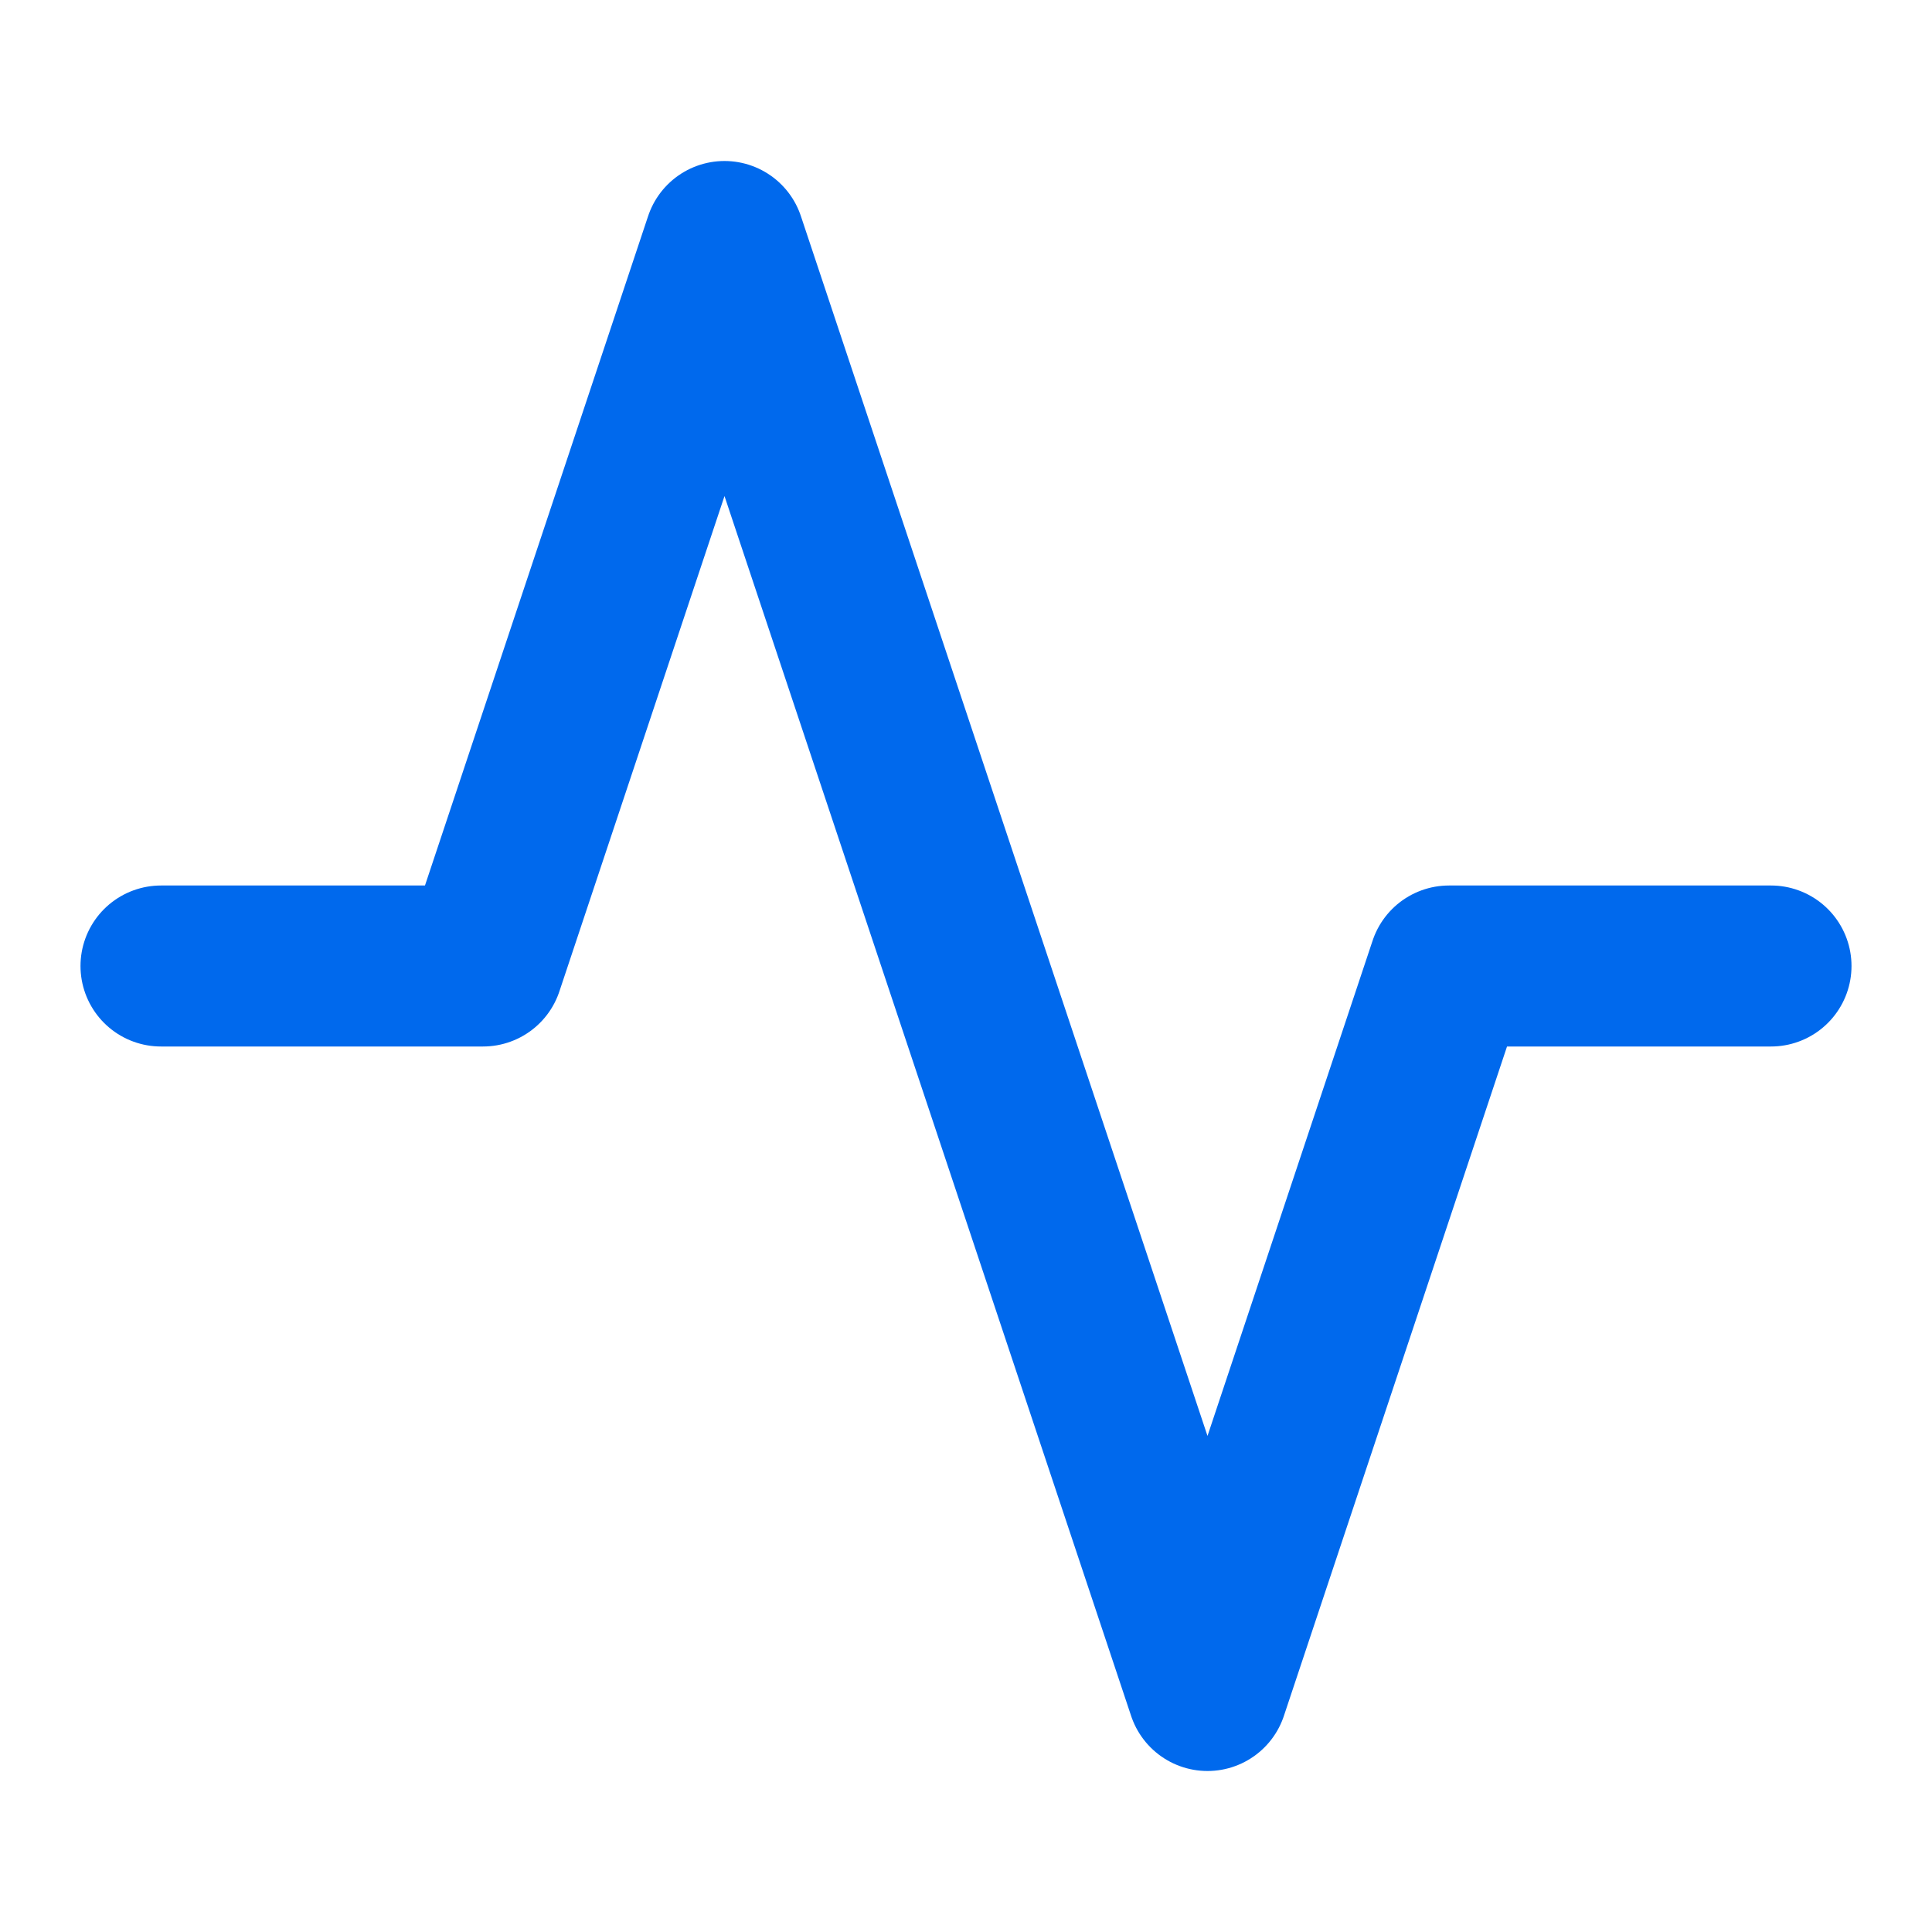 <svg xmlns="http://www.w3.org/2000/svg" width="24" height="24" viewBox="0 0 24 24" fill="none" stroke="#0069ED" stroke-width="2" stroke-linecap="round" stroke-linejoin="round">
  <path d="M22 12h-4l-3 9L9 3l-3 9H2"/>
</svg>
